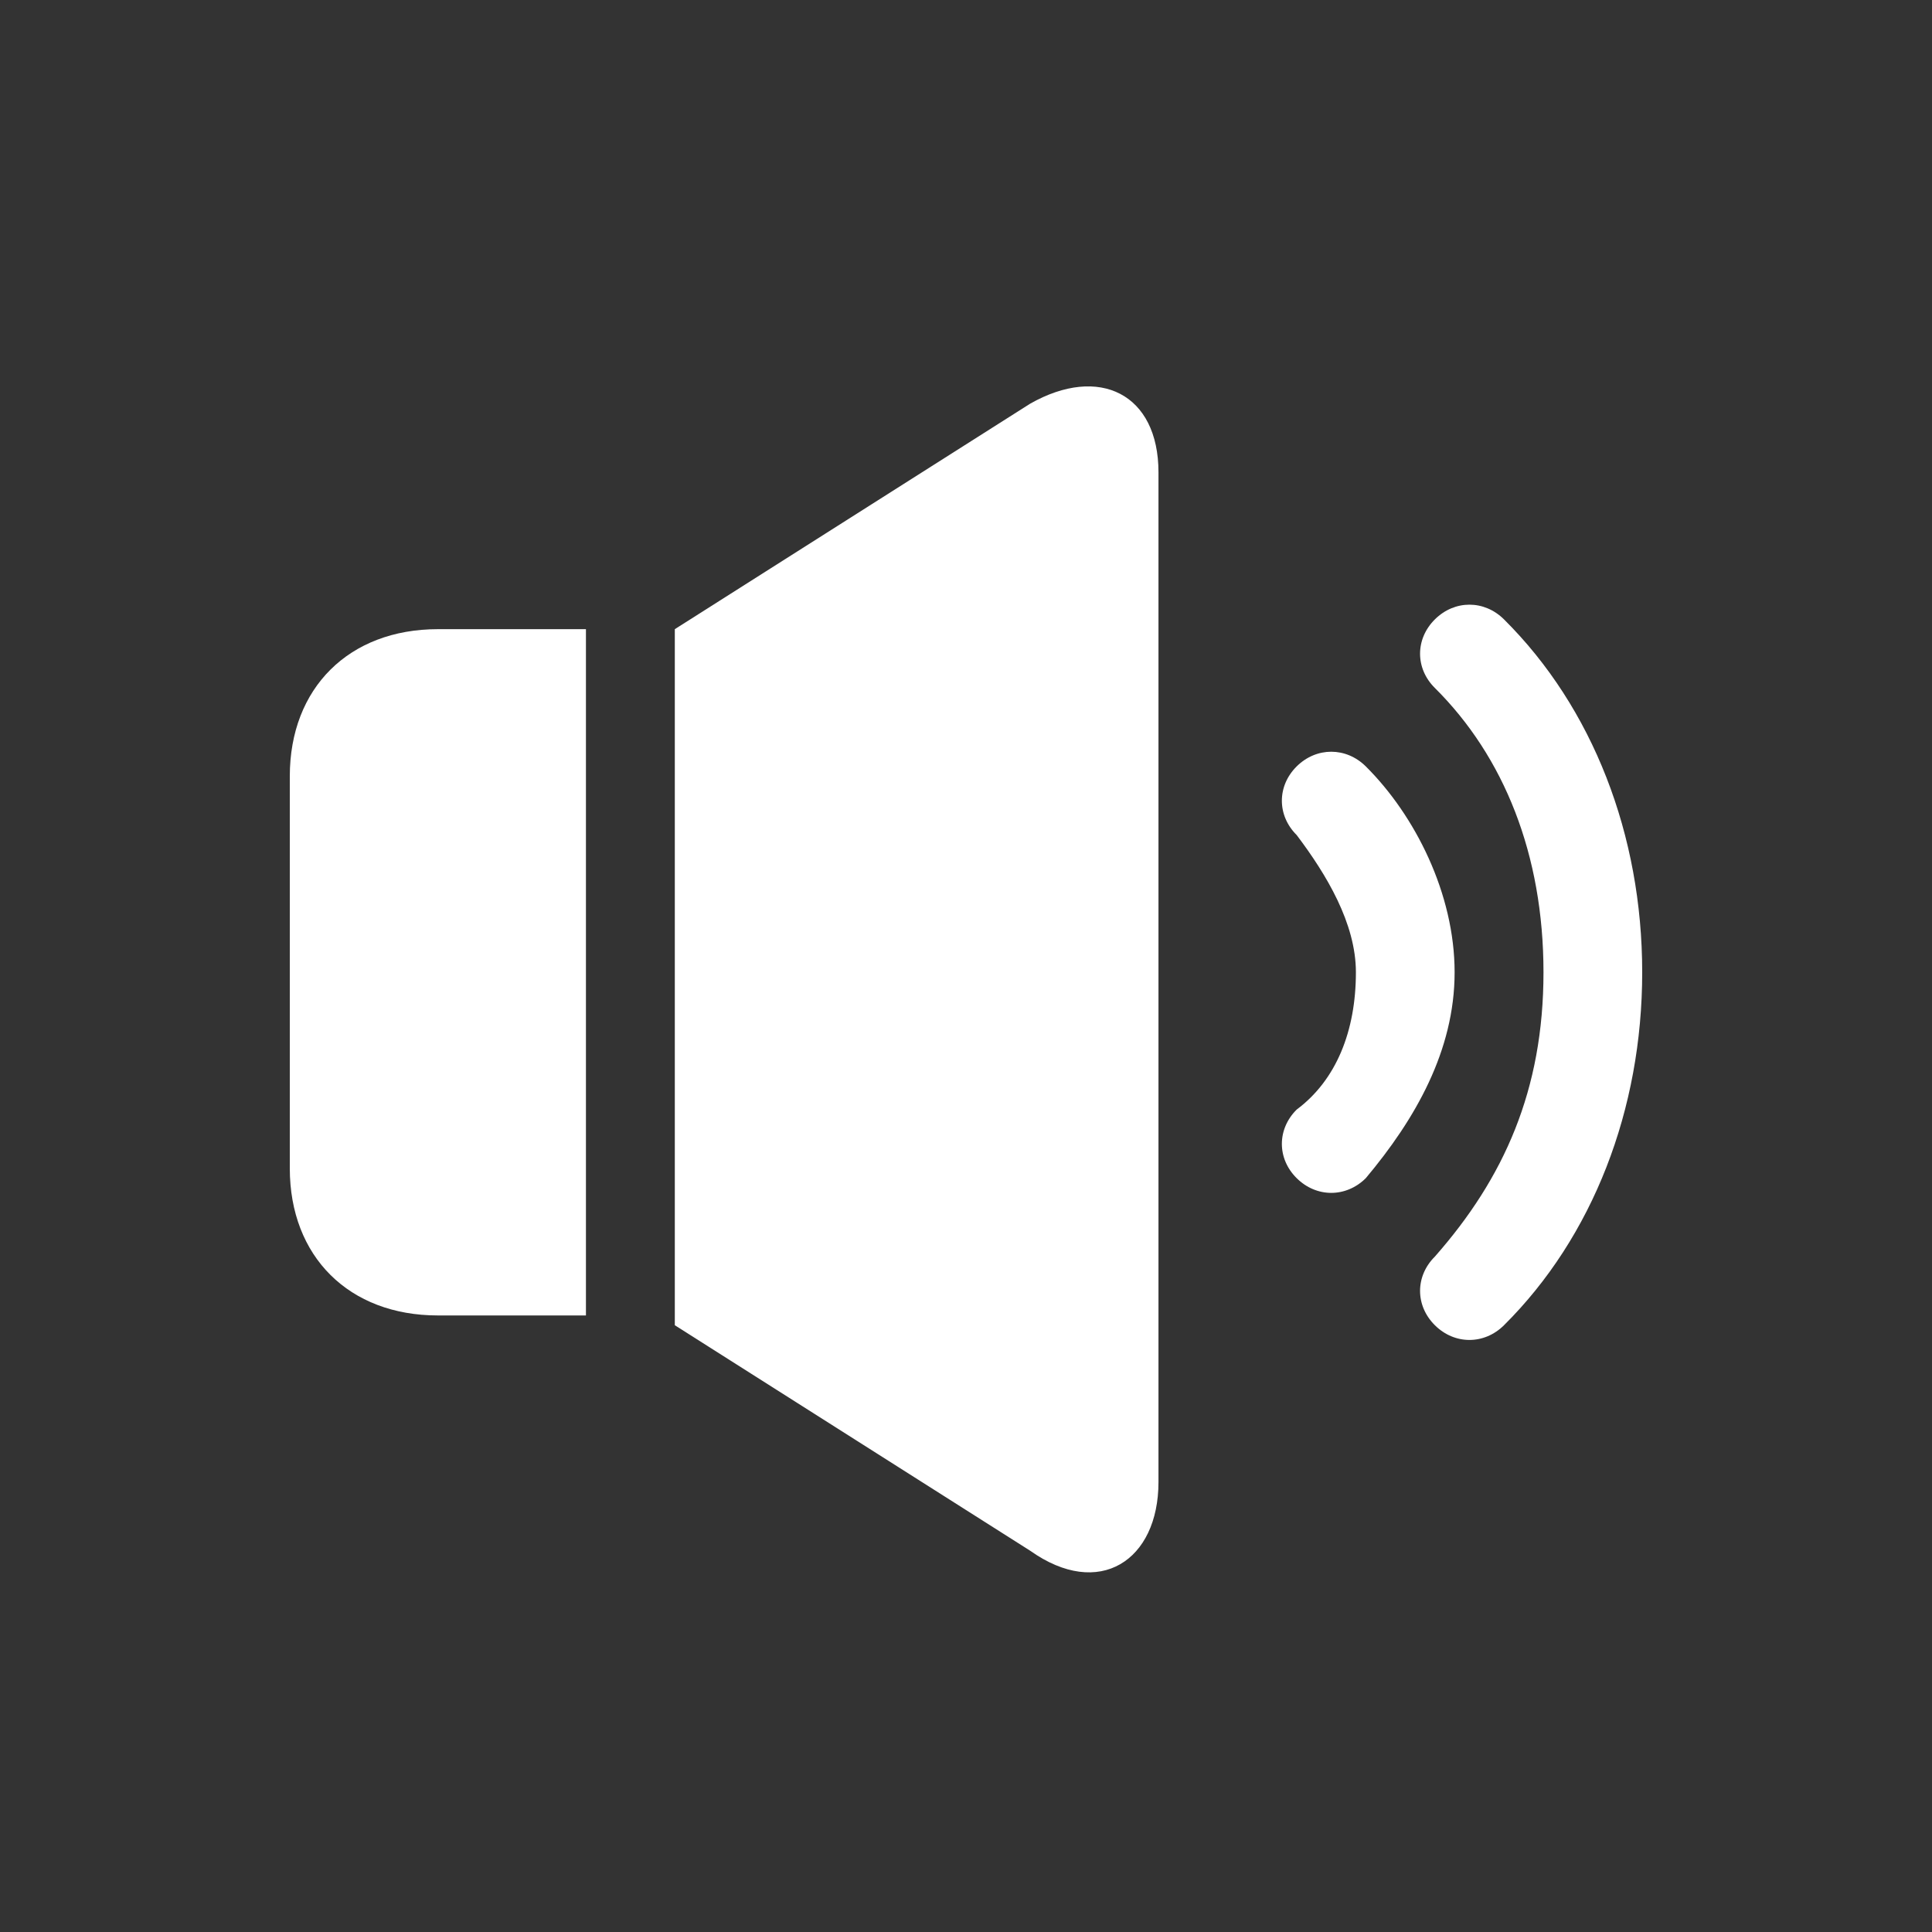 <?xml version="1.0" encoding="UTF-8"?>
<svg width="32px" height="32px" viewBox="0 0 32 32" version="1.1" xmlns="http://www.w3.org/2000/svg" xmlns:xlink="http://www.w3.org/1999/xlink">
    <rect x="0" y="0" width="32" height="32" fill="#333333" stroke="none"/>
    <!-- Generator: Sketch 55.2 (78181) - https://sketchapp.com -->
    <title>icon_live_vioce_on</title>
    <desc>Created with Sketch.</desc>
    <g id="icon_live_vioce_on" stroke="none" stroke-width="1" fill="none" fill-rule="evenodd">
        <g id="ico/视频直播/播放备份" fill="#FFFFFF" fill-rule="nonzero">
            <path d="M24.911,10.259 C24.584,9.934 24.093,9.934 23.766,10.259 C23.439,10.584 23.439,11.071 23.766,11.395 C24.911,12.532 25.565,14.156 25.565,16.104 C25.565,18.053 24.911,19.514 23.766,20.813 C23.439,21.138 23.439,21.625 23.766,21.95 C24.093,22.275 24.584,22.275 24.911,21.95 C26.382,20.489 27.2,18.378 27.2,16.104 C27.2,13.831 26.382,11.72 24.911,10.259 L24.911,10.259 Z" id="路径"></path>
            <path d="M22.622,12.694 C22.295,12.37 21.804,12.37 21.477,12.694 C21.15,13.019 21.15,13.506 21.477,13.831 C21.968,14.481 22.458,15.293 22.458,16.104 C22.458,17.079 22.131,17.891 21.477,18.378 C21.15,18.703 21.15,19.19 21.477,19.514 C21.804,19.839 22.295,19.839 22.622,19.514 C23.439,18.54 24.093,17.403 24.093,16.104 C24.093,14.805 23.439,13.506 22.622,12.694 Z" id="路径"></path>
            <path d="M11.177,10.421 L11.177,21.95 L17.063,25.685 C18.207,26.497 19.188,25.847 19.188,24.548 L19.188,7.823 C19.188,6.524 18.207,6.037 17.063,6.686 L11.177,10.421 Z" id="路径"></path>
            <path d="M4.8,12.857 L4.8,19.352 C4.8,20.813 5.781,21.788 7.253,21.788 L9.705,21.788 L9.705,10.421 L7.253,10.421 C5.781,10.421 4.8,11.395 4.8,12.857 Z" id="路径"></path>
        </g>
    </g>
</svg>